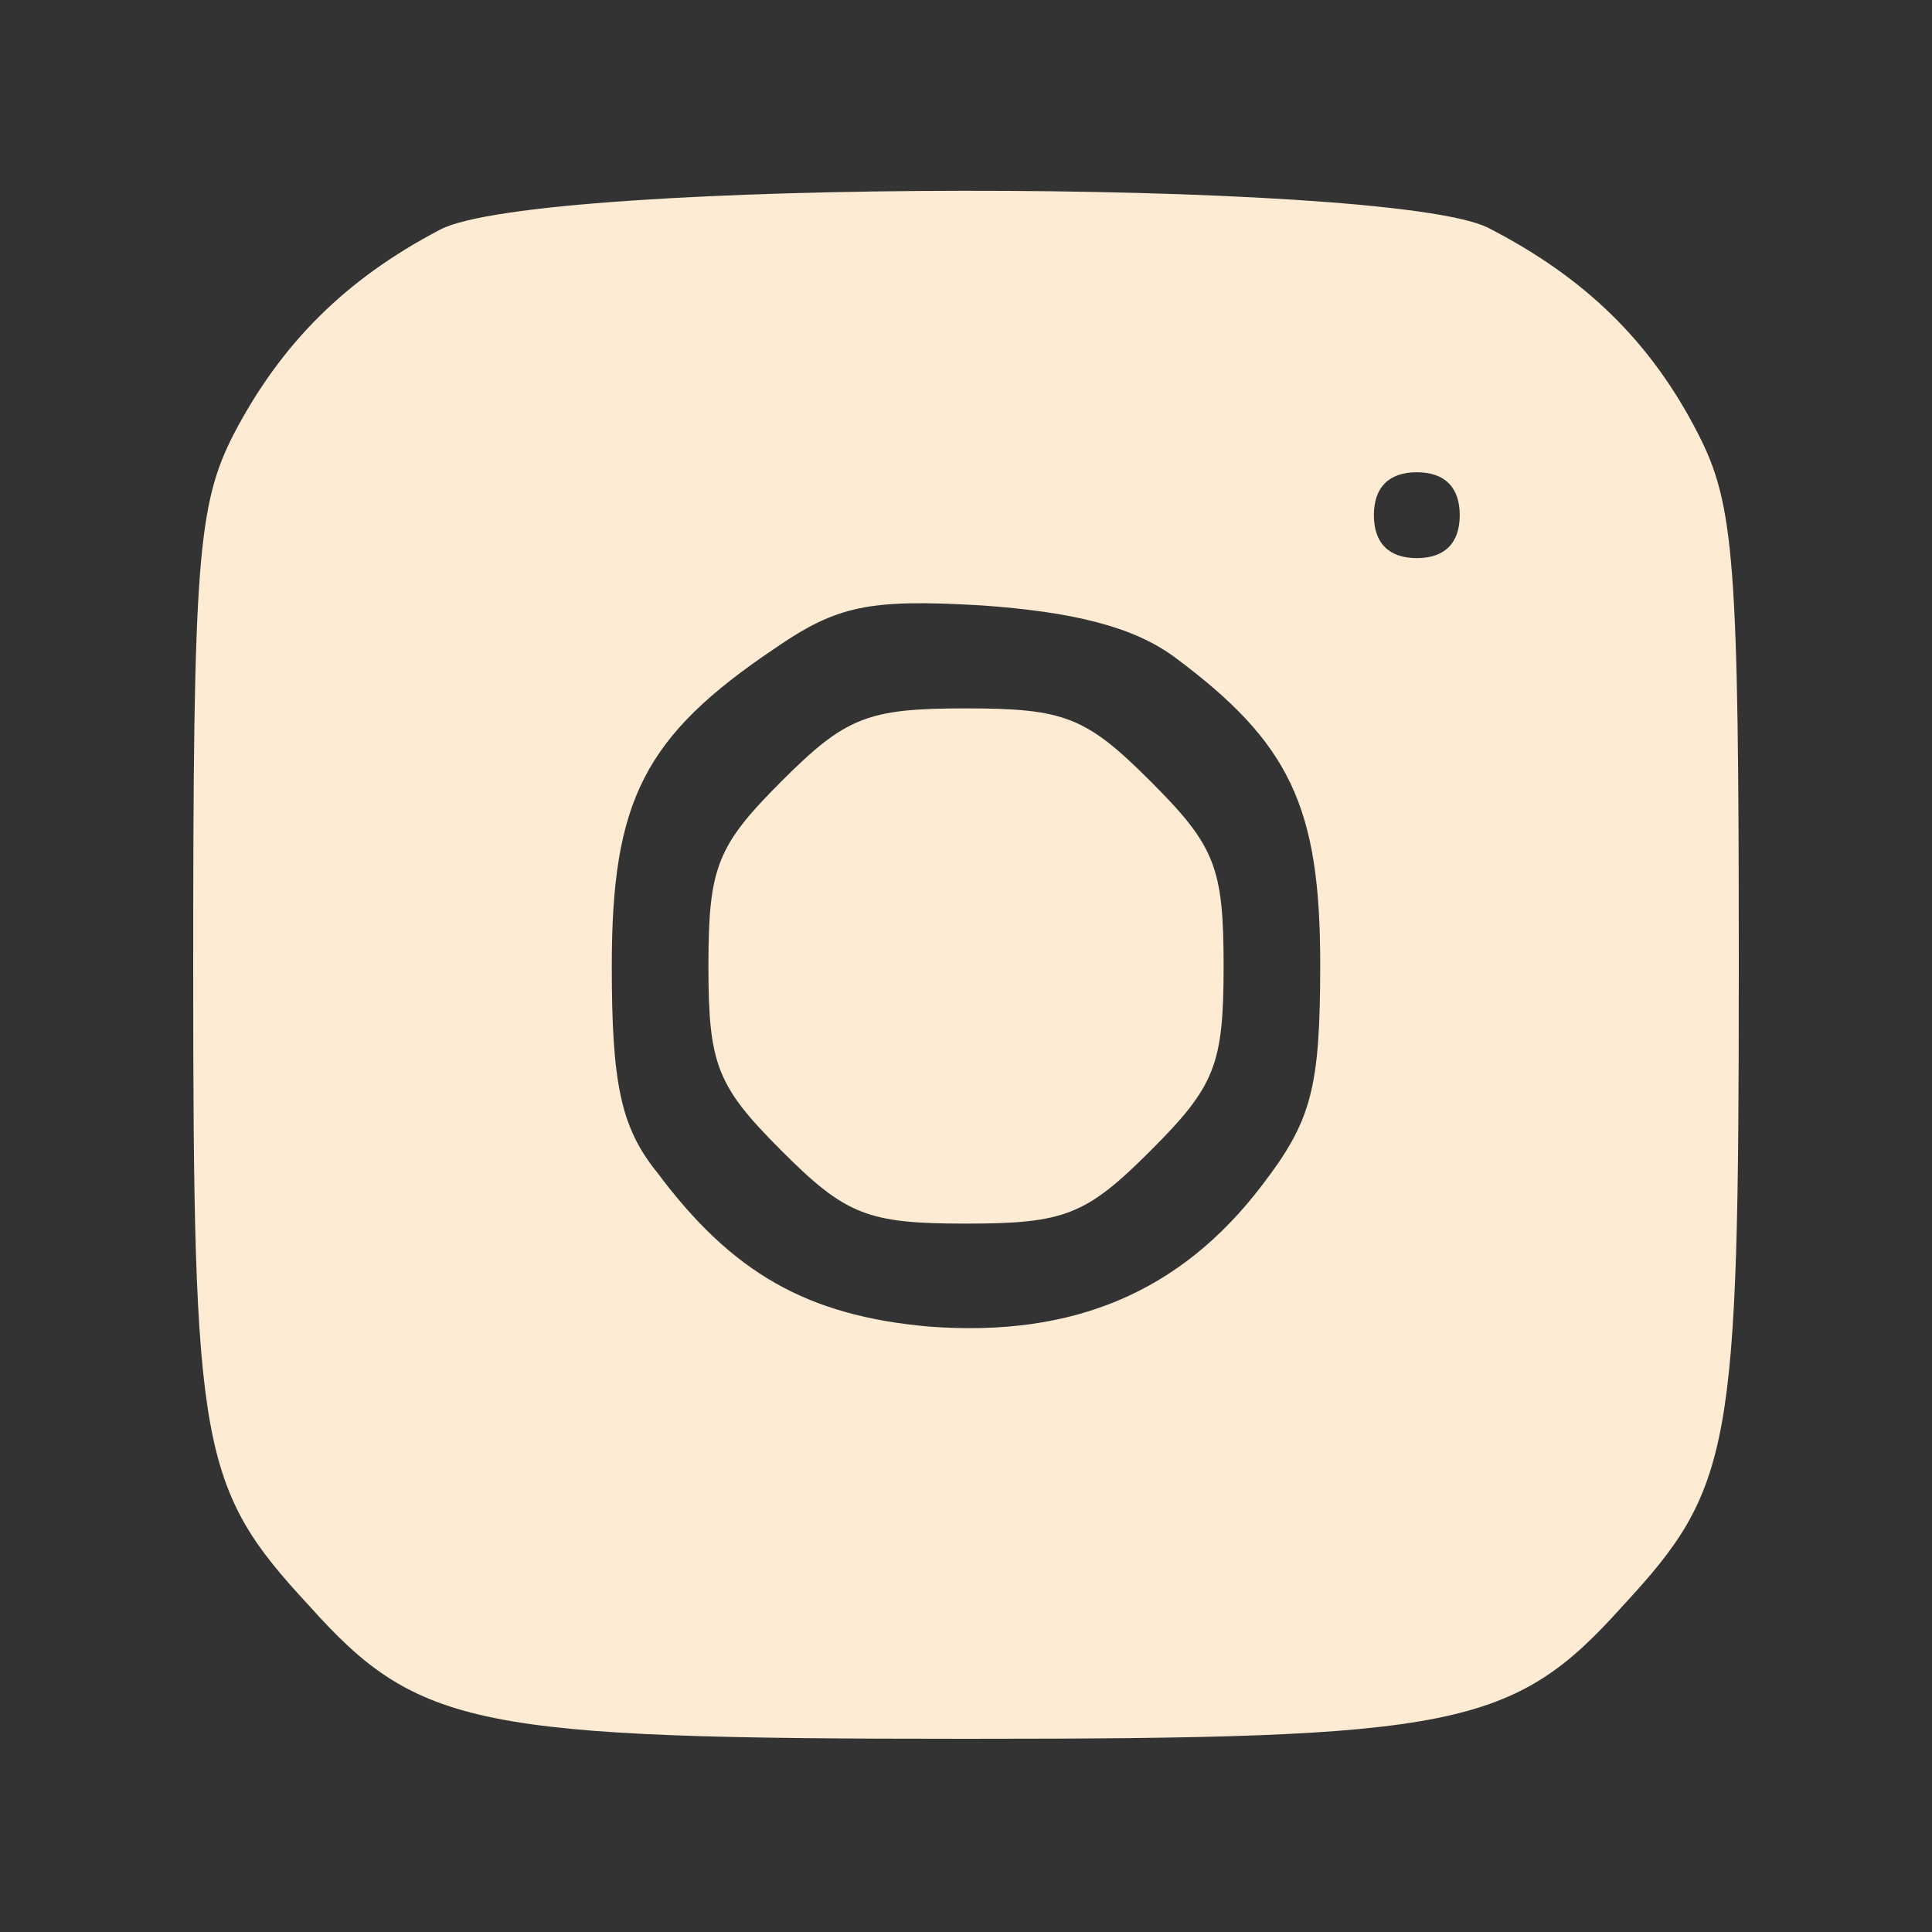 <svg width="50" height="50" viewBox="0 0 50 50" fill="none" xmlns="http://www.w3.org/2000/svg">
<rect x="0" y="0" width="50" height="50" fill="#333333" stroke="none"/>
<path d="M11.389 5.944C8.944 7.222 7.278 8.889 6.056 11.222C5.111 13.056 5 14.556 5 25C5 37.5 5.167 38.5 8 41.556C10.833 44.722 12.333 45 25 45C37.667 45 39.167 44.722 42 41.556C44.833 38.5 45 37.5 45 25C45 14.556 44.889 13.056 43.944 11.222C42.722 8.833 41 7.167 38.5 5.889C35.889 4.611 13.889 4.611 11.389 5.944ZM37.778 13.333C37.778 14.056 37.389 14.444 36.667 14.444C35.944 14.444 35.556 14.056 35.556 13.333C35.556 12.611 35.944 12.222 36.667 12.222C37.389 12.222 37.778 12.611 37.778 13.333ZM30.389 17C33.389 19.222 34.167 20.889 34.167 24.944C34.167 28.167 33.944 29 32.667 30.667C30.556 33.444 27.778 34.611 24.056 34.333C20.889 34.056 18.944 32.944 17 30.333C16.056 29.167 15.833 28 15.833 25C15.833 20.722 16.667 19.056 20.056 16.778C21.667 15.667 22.5 15.5 25.389 15.667C27.778 15.833 29.333 16.222 30.389 17Z" fill="#FDEBD3"/>
<path d="M20.222 20.222C18.556 21.889 18.334 22.445 18.334 25C18.334 27.556 18.556 28.111 20.222 29.778C21.889 31.445 22.445 31.667 25 31.667C27.556 31.667 28.111 31.445 29.778 29.778C31.445 28.111 31.667 27.556 31.667 25C31.667 22.445 31.445 21.889 29.778 20.222C28.111 18.556 27.556 18.333 25 18.333C22.445 18.333 21.889 18.556 20.222 20.222Z" fill="#FDEBD3"/>
</svg>
